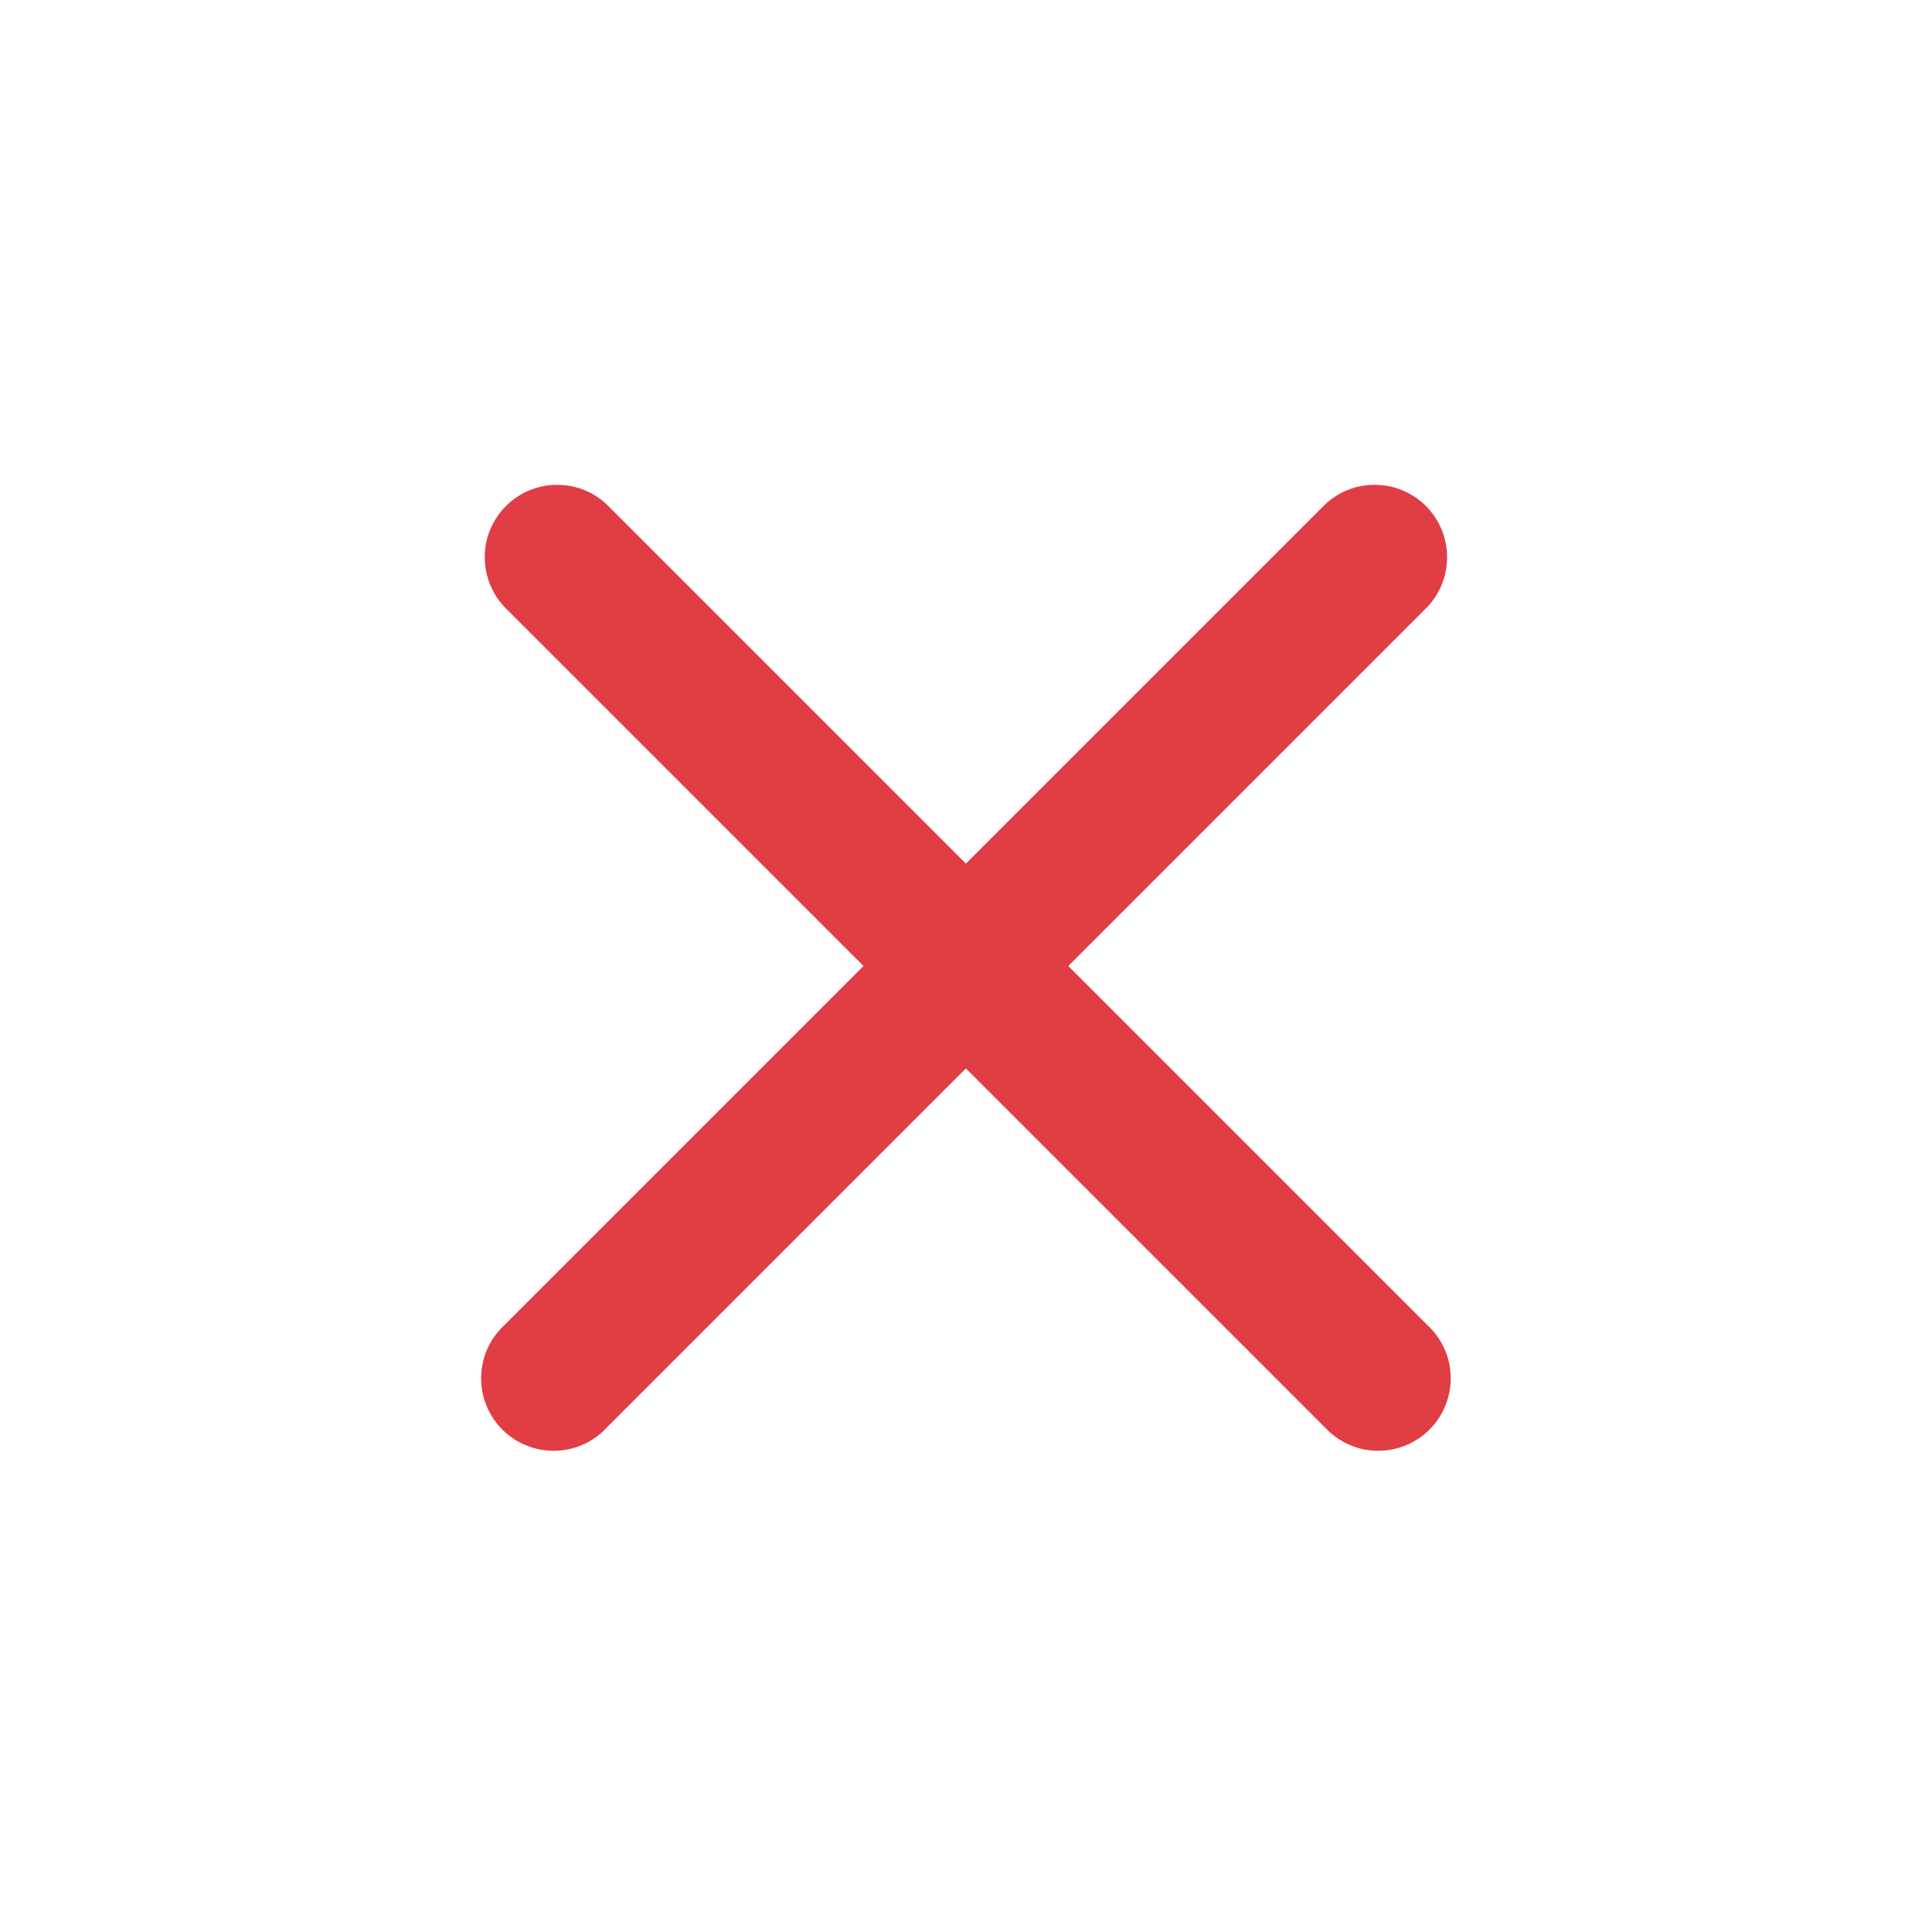 <svg width="20" height="20" viewBox="0 0 20 20" fill="none" xmlns="http://www.w3.org/2000/svg">
<path d="M6.279 5.22C6.137 5.087 5.949 5.015 5.755 5.019C5.56 5.022 5.375 5.101 5.238 5.238C5.1 5.376 5.021 5.561 5.018 5.755C5.015 5.95 5.087 6.138 5.219 6.28L8.939 10L5.219 13.72C5.145 13.789 5.086 13.871 5.045 13.963C5.004 14.055 4.982 14.155 4.981 14.255C4.979 14.356 4.997 14.456 5.035 14.549C5.073 14.643 5.129 14.728 5.2 14.799C5.271 14.87 5.356 14.926 5.45 14.964C5.543 15.002 5.643 15.02 5.744 15.018C5.844 15.017 5.944 14.995 6.036 14.954C6.128 14.913 6.211 14.854 6.279 14.78L9.999 11.06L13.719 14.78C13.788 14.854 13.871 14.913 13.963 14.954C14.055 14.995 14.154 15.017 14.255 15.018C14.355 15.02 14.455 15.002 14.549 14.964C14.642 14.926 14.727 14.87 14.798 14.799C14.869 14.728 14.926 14.643 14.963 14.549C15.001 14.456 15.02 14.356 15.018 14.255C15.016 14.155 14.994 14.055 14.953 13.963C14.912 13.871 14.853 13.789 14.779 13.72L11.059 10L14.779 6.28C14.912 6.138 14.984 5.95 14.98 5.755C14.977 5.561 14.898 5.376 14.761 5.238C14.623 5.101 14.438 5.022 14.244 5.019C14.049 5.015 13.861 5.087 13.719 5.22L9.999 8.94L6.279 5.22Z" fill="#E13D45"/>
</svg>

